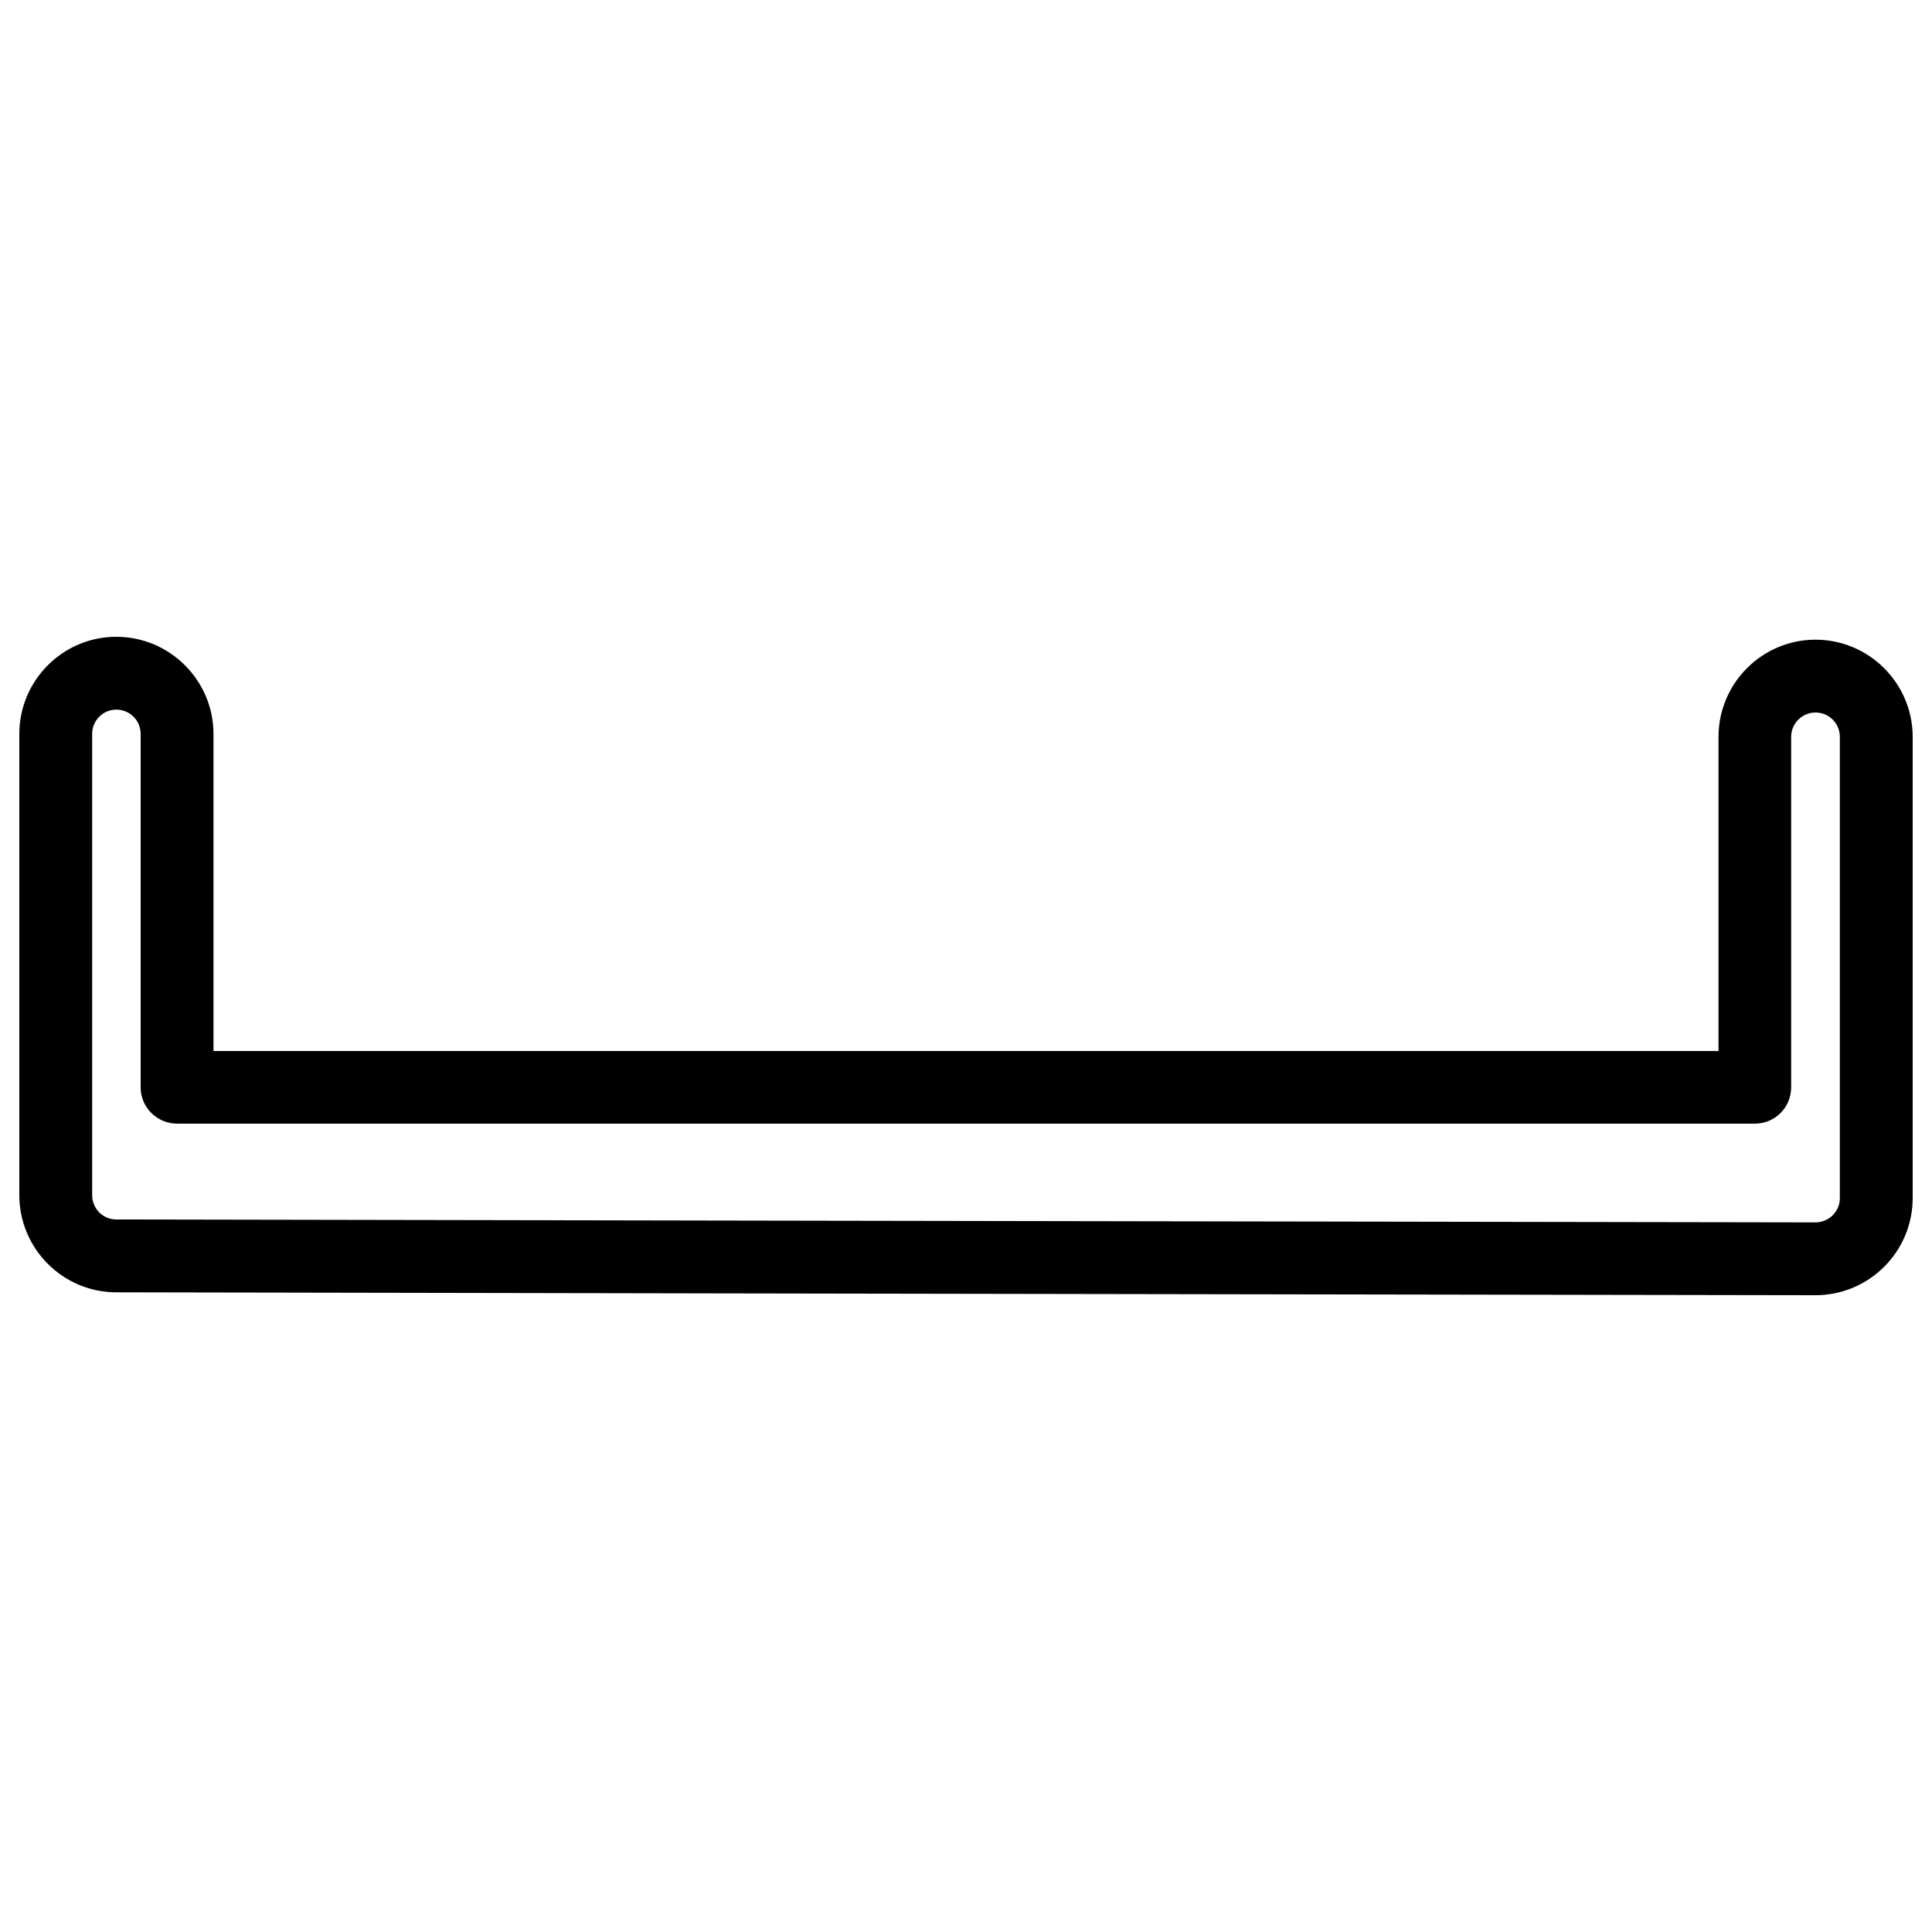 <?xml version="1.0" encoding="utf-8"?>
<!-- Svg Vector Icons : http://www.onlinewebfonts.com/icon -->
<!DOCTYPE svg PUBLIC "-//W3C//DTD SVG 1.1//EN" "http://www.w3.org/Graphics/SVG/1.1/DTD/svg11.dtd">
<svg version="1.1" xmlns="http://www.w3.org/2000/svg" xmlns:xlink="http://www.w3.org/1999/xlink" x="0px" y="0px" viewBox="0 0 1000 1000" enable-background="new 0 0 1000 1000" xml:space="preserve">
<g><path d="M939.7,670.4c-1.7,0-295.1-0.5-542.5-0.9l-337-0.6c-27.7,0-50.2-22.6-50.2-50.3V379.9c0-27.7,22.5-50.3,50.2-50.3s50.3,22.6,50.3,50.3V544h779V381.4c0-27.7,22.5-50.3,50.2-50.3c27.7,0,50.3,22.6,50.3,50.3v238.7C990,647.9,967.4,670.4,939.7,670.4z M60.2,367.3c-6.9,0-12.5,5.6-12.5,12.6v238.7c0,7,5.6,12.6,12.5,12.6c0.7,0,156.6,0.3,337,0.6c247.1,0.4,540.1,0.9,542.5,0.9c6.9,0,12.6-5.6,12.6-12.5V381.4c0-7-5.6-12.6-12.6-12.6c-6.9,0-12.6,5.6-12.6,12.6v181.4c0,10.4-8.4,18.8-18.8,18.8H91.7c-10.4,0-18.9-8.4-18.9-18.8V379.9C72.8,372.9,67.2,367.3,60.2,367.3z"/></g>
</svg>